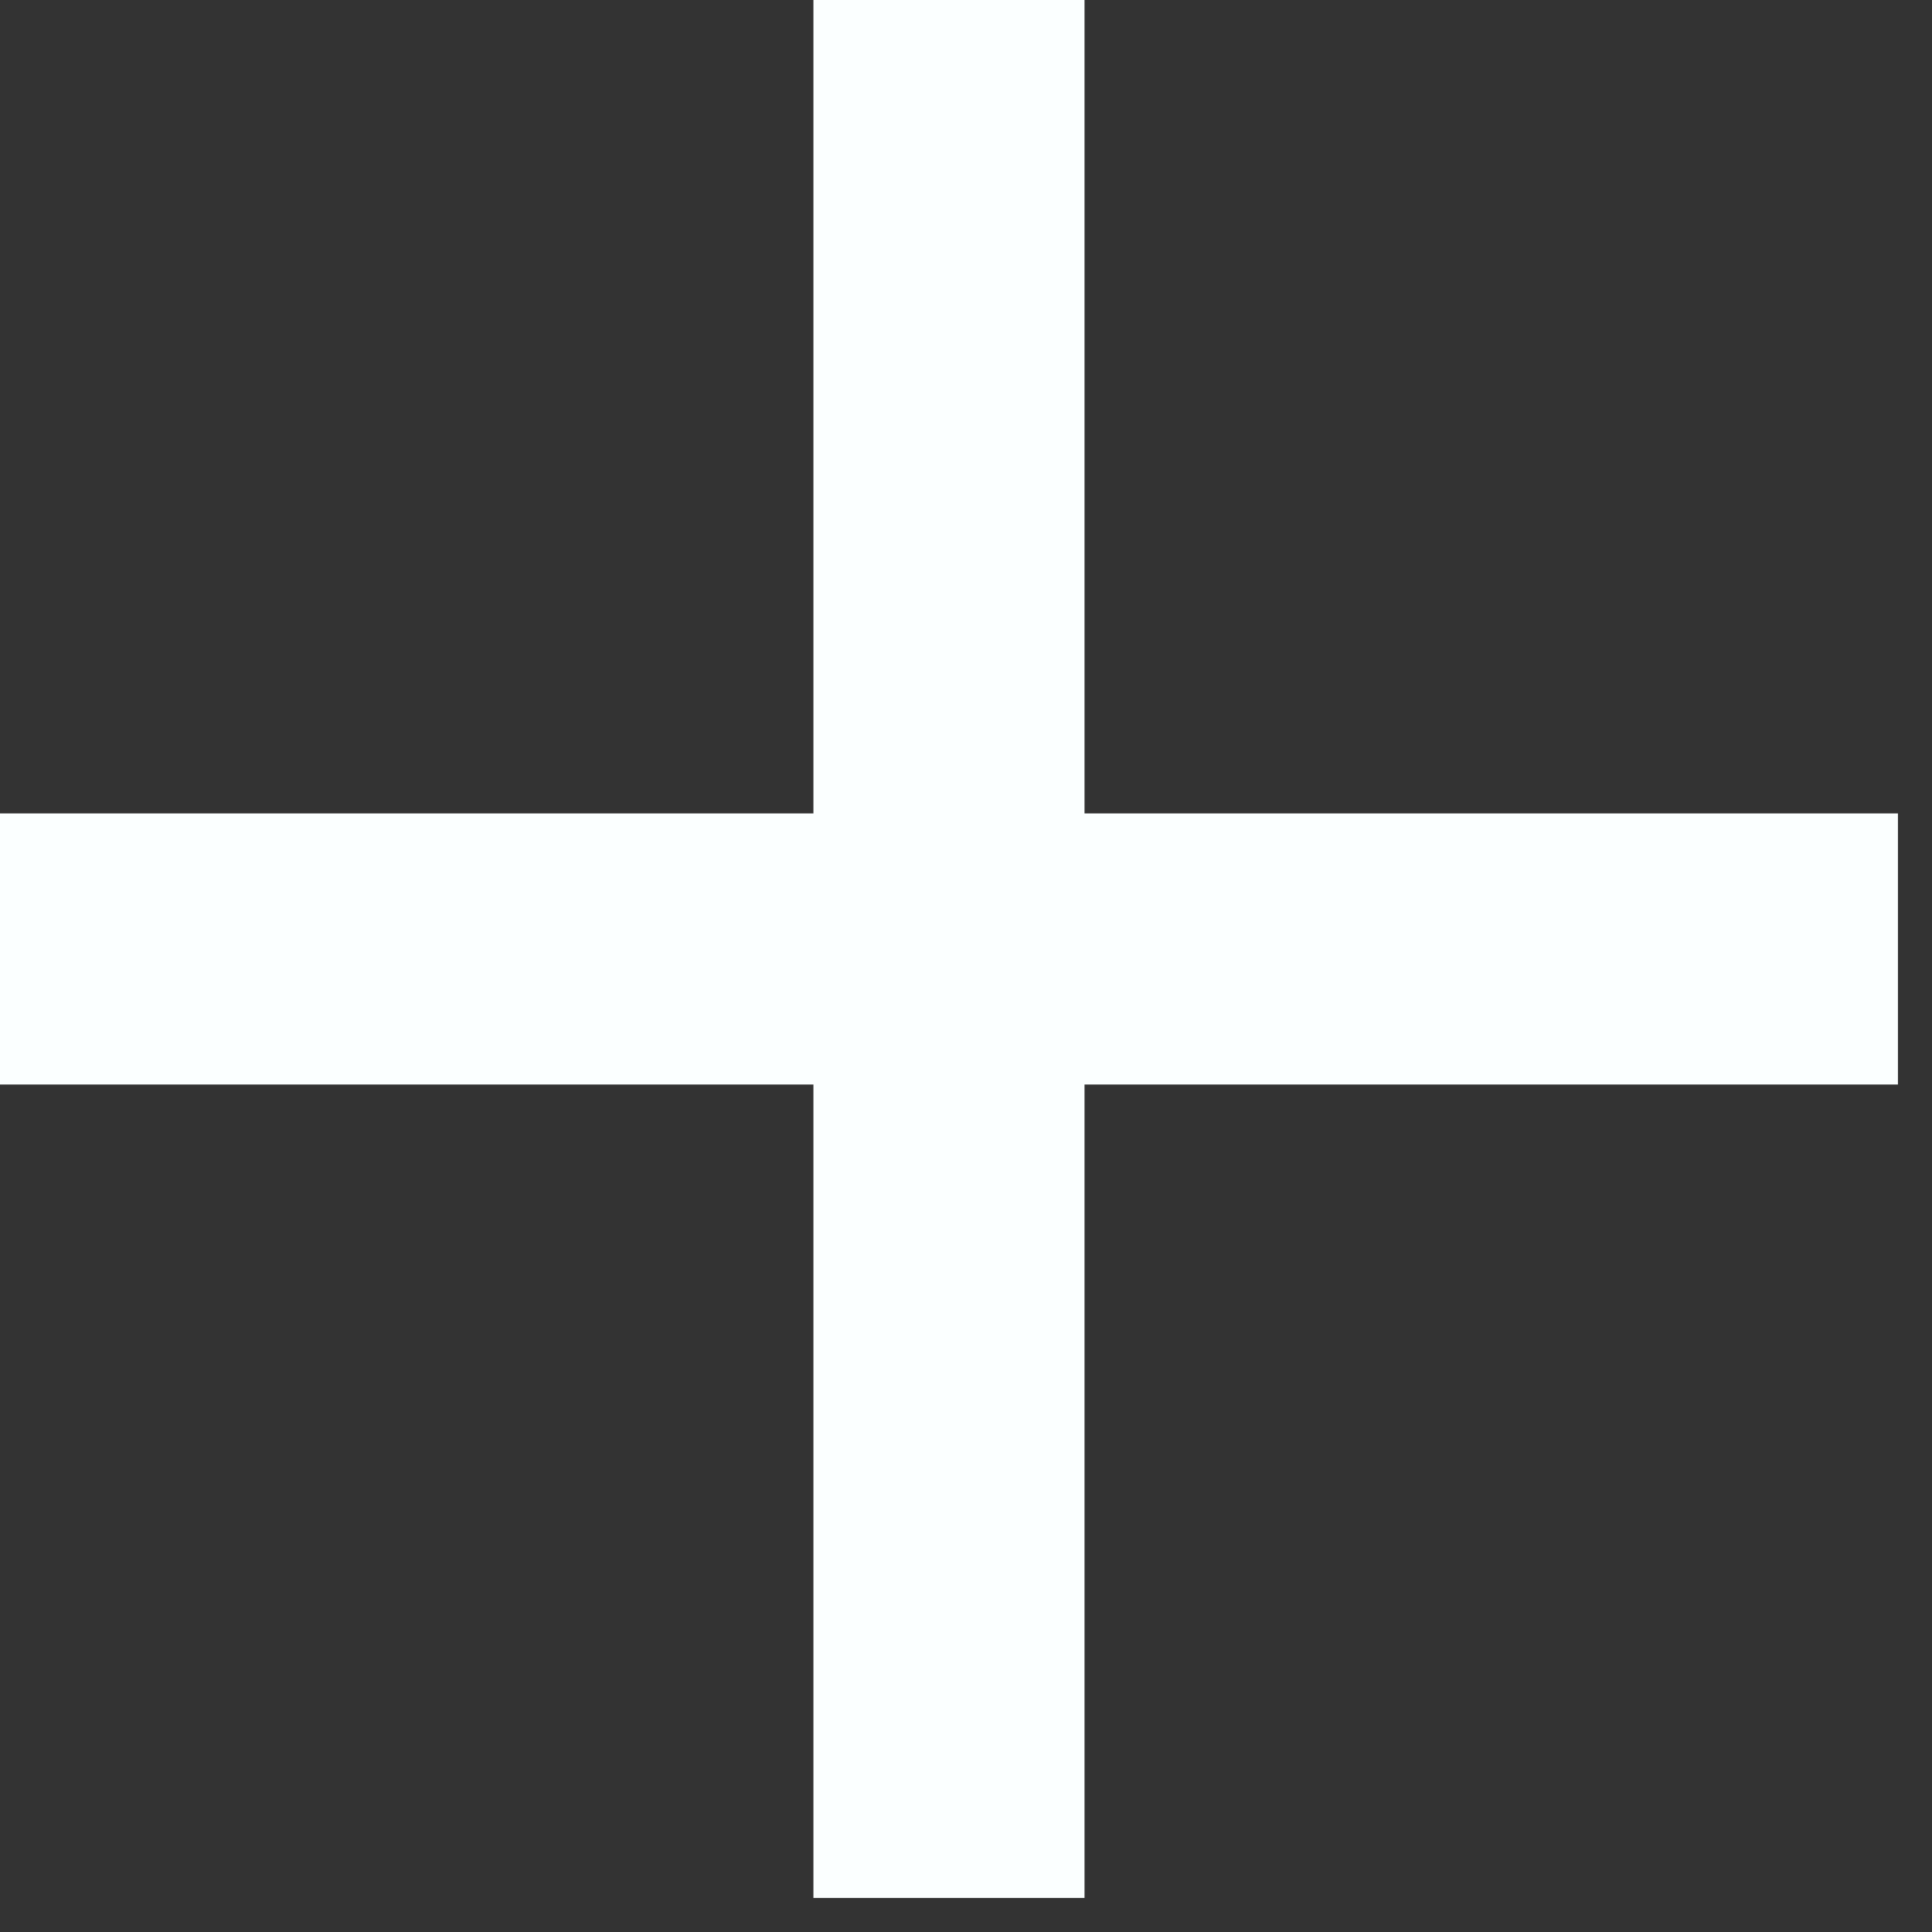 <svg width="38" height="38" viewBox="0 0 38 38" fill="none" xmlns="http://www.w3.org/2000/svg">
<rect x="0" y="0" width="38" height="38" fill="#333333" stroke="none"/>
<path d="M15.999 37.33V21.331H0V15.999H15.999V0H21.331V15.999H37.33V21.331H21.331V37.33H15.999Z" fill="#FBFFFF"/>
</svg>

